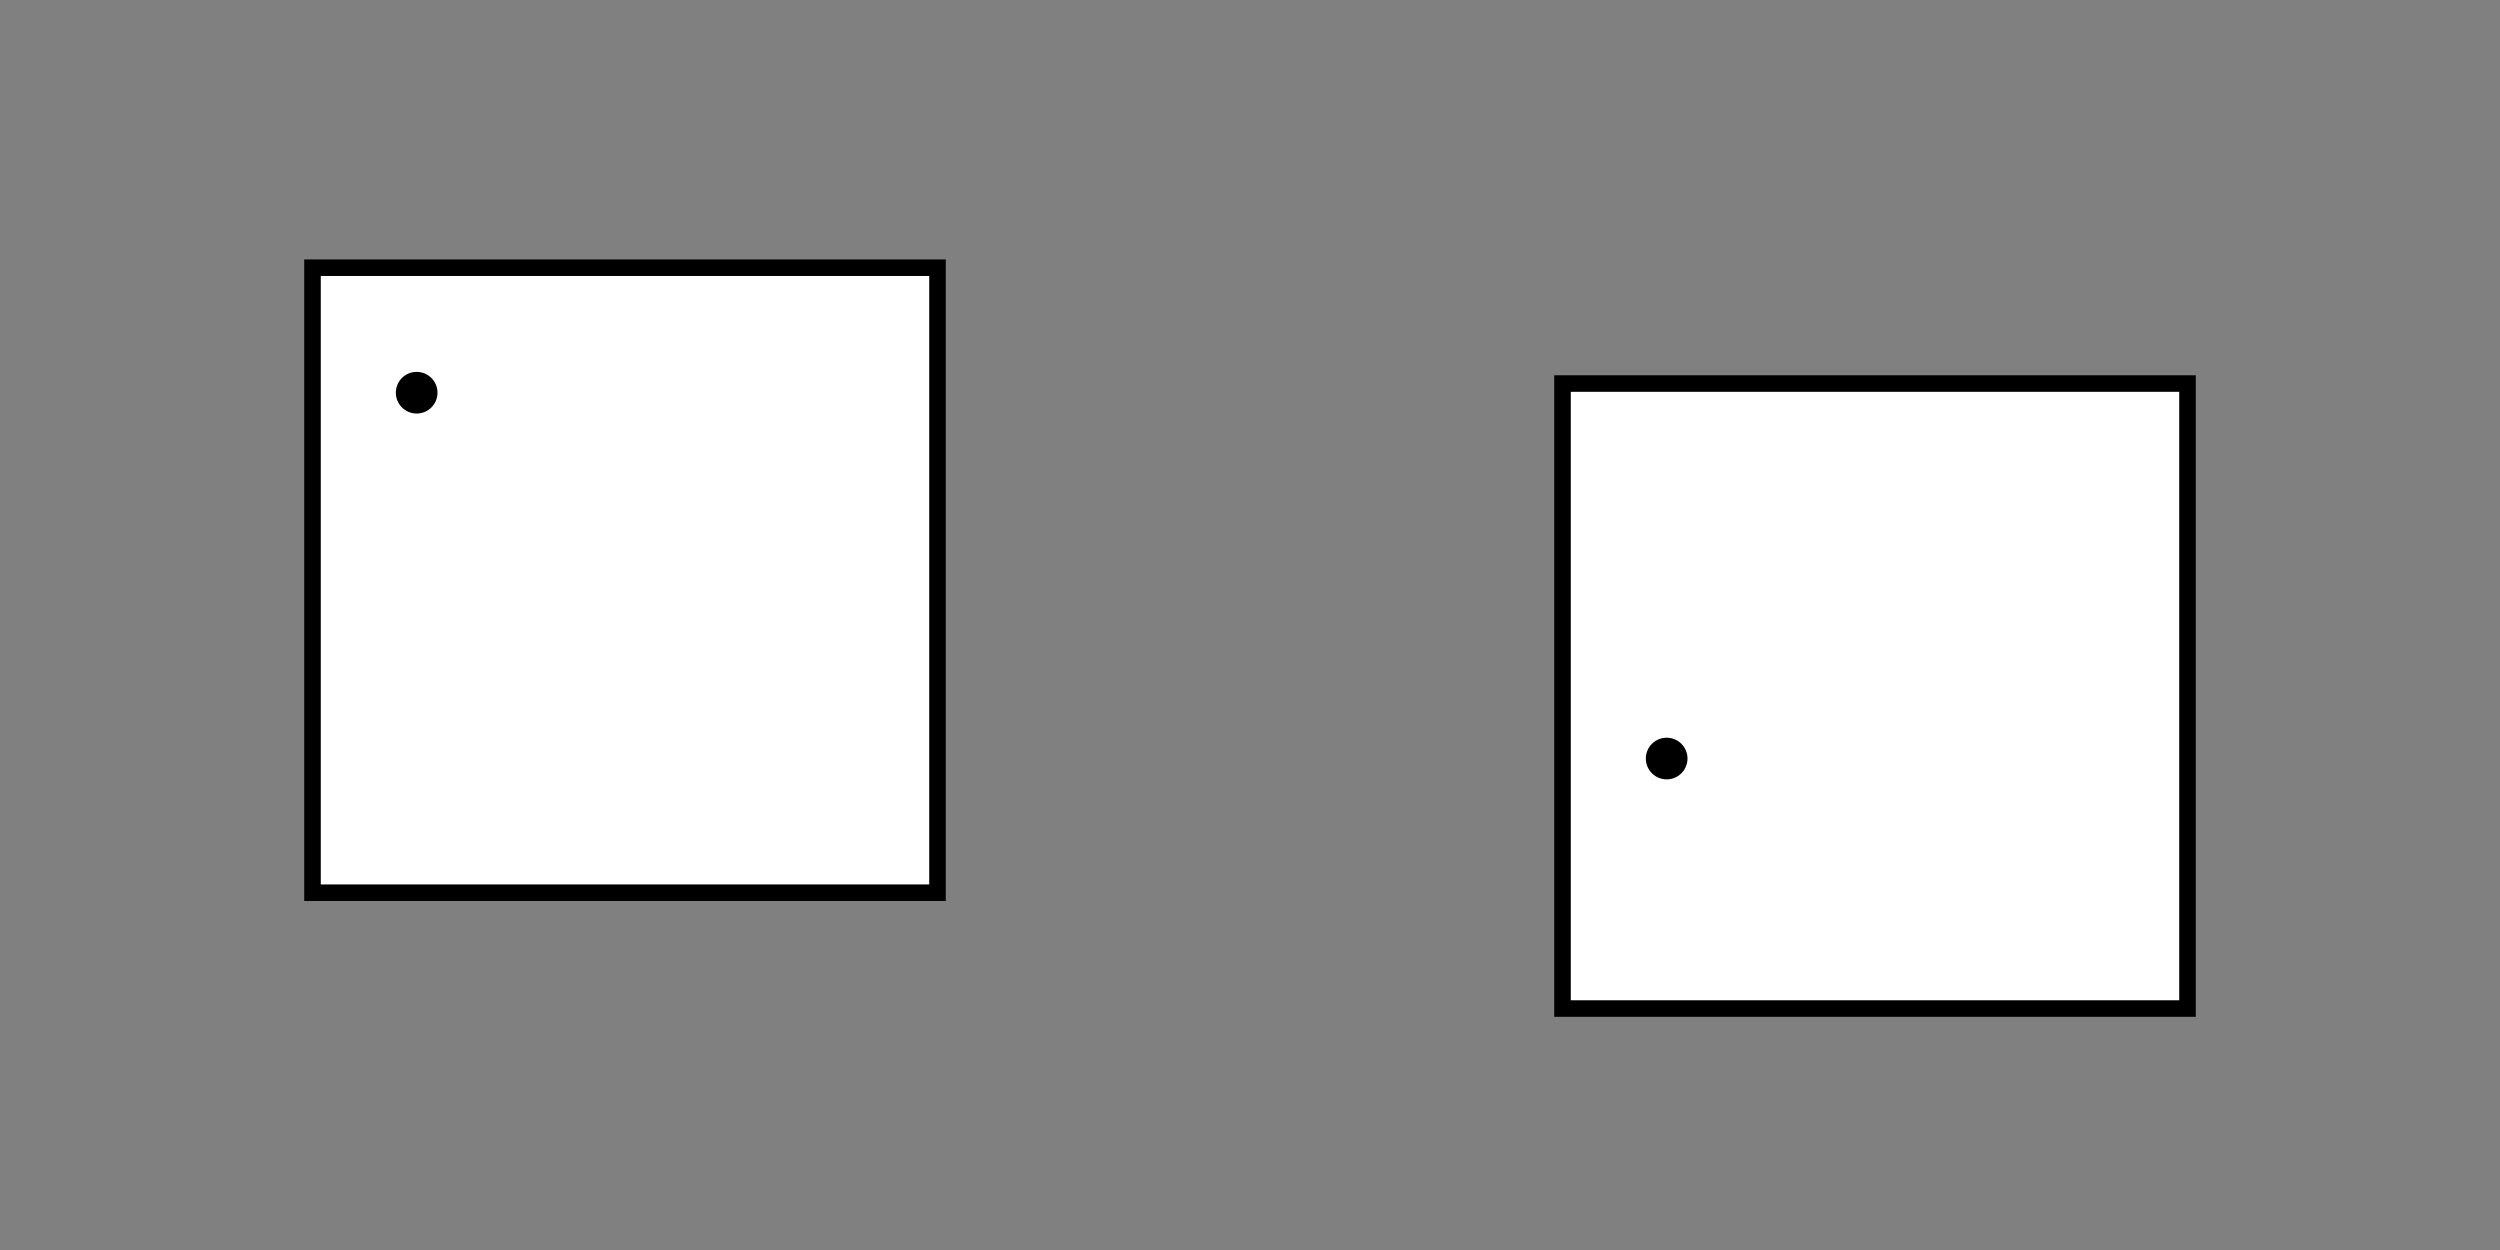 <?xml version="1.0" encoding="utf-8" ?>
<svg baseProfile="full" height="6cm" version="1.1" width="12cm" xmlns="http://www.w3.org/2000/svg" xmlns:ev="http://www.w3.org/2001/xml-events" xmlns:xlink="http://www.w3.org/1999/xlink"><rect width="100%" height="100%" fill="#808080" stroke="none"/><defs /><rect fill="white" height="3cm" stroke="black" stroke-width="3" width="3cm" x="1.5cm" y="1.285cm" /><rect fill="white" height="3cm" stroke="black" stroke-width="3" width="3cm" x="7.5cm" y="1.841cm" /><circle cx="2.0cm" cy="1.885cm" fill="black" r="0.1cm" /><circle cx="8.0cm" cy="3.641cm" fill="black" r="0.1cm" /></svg>